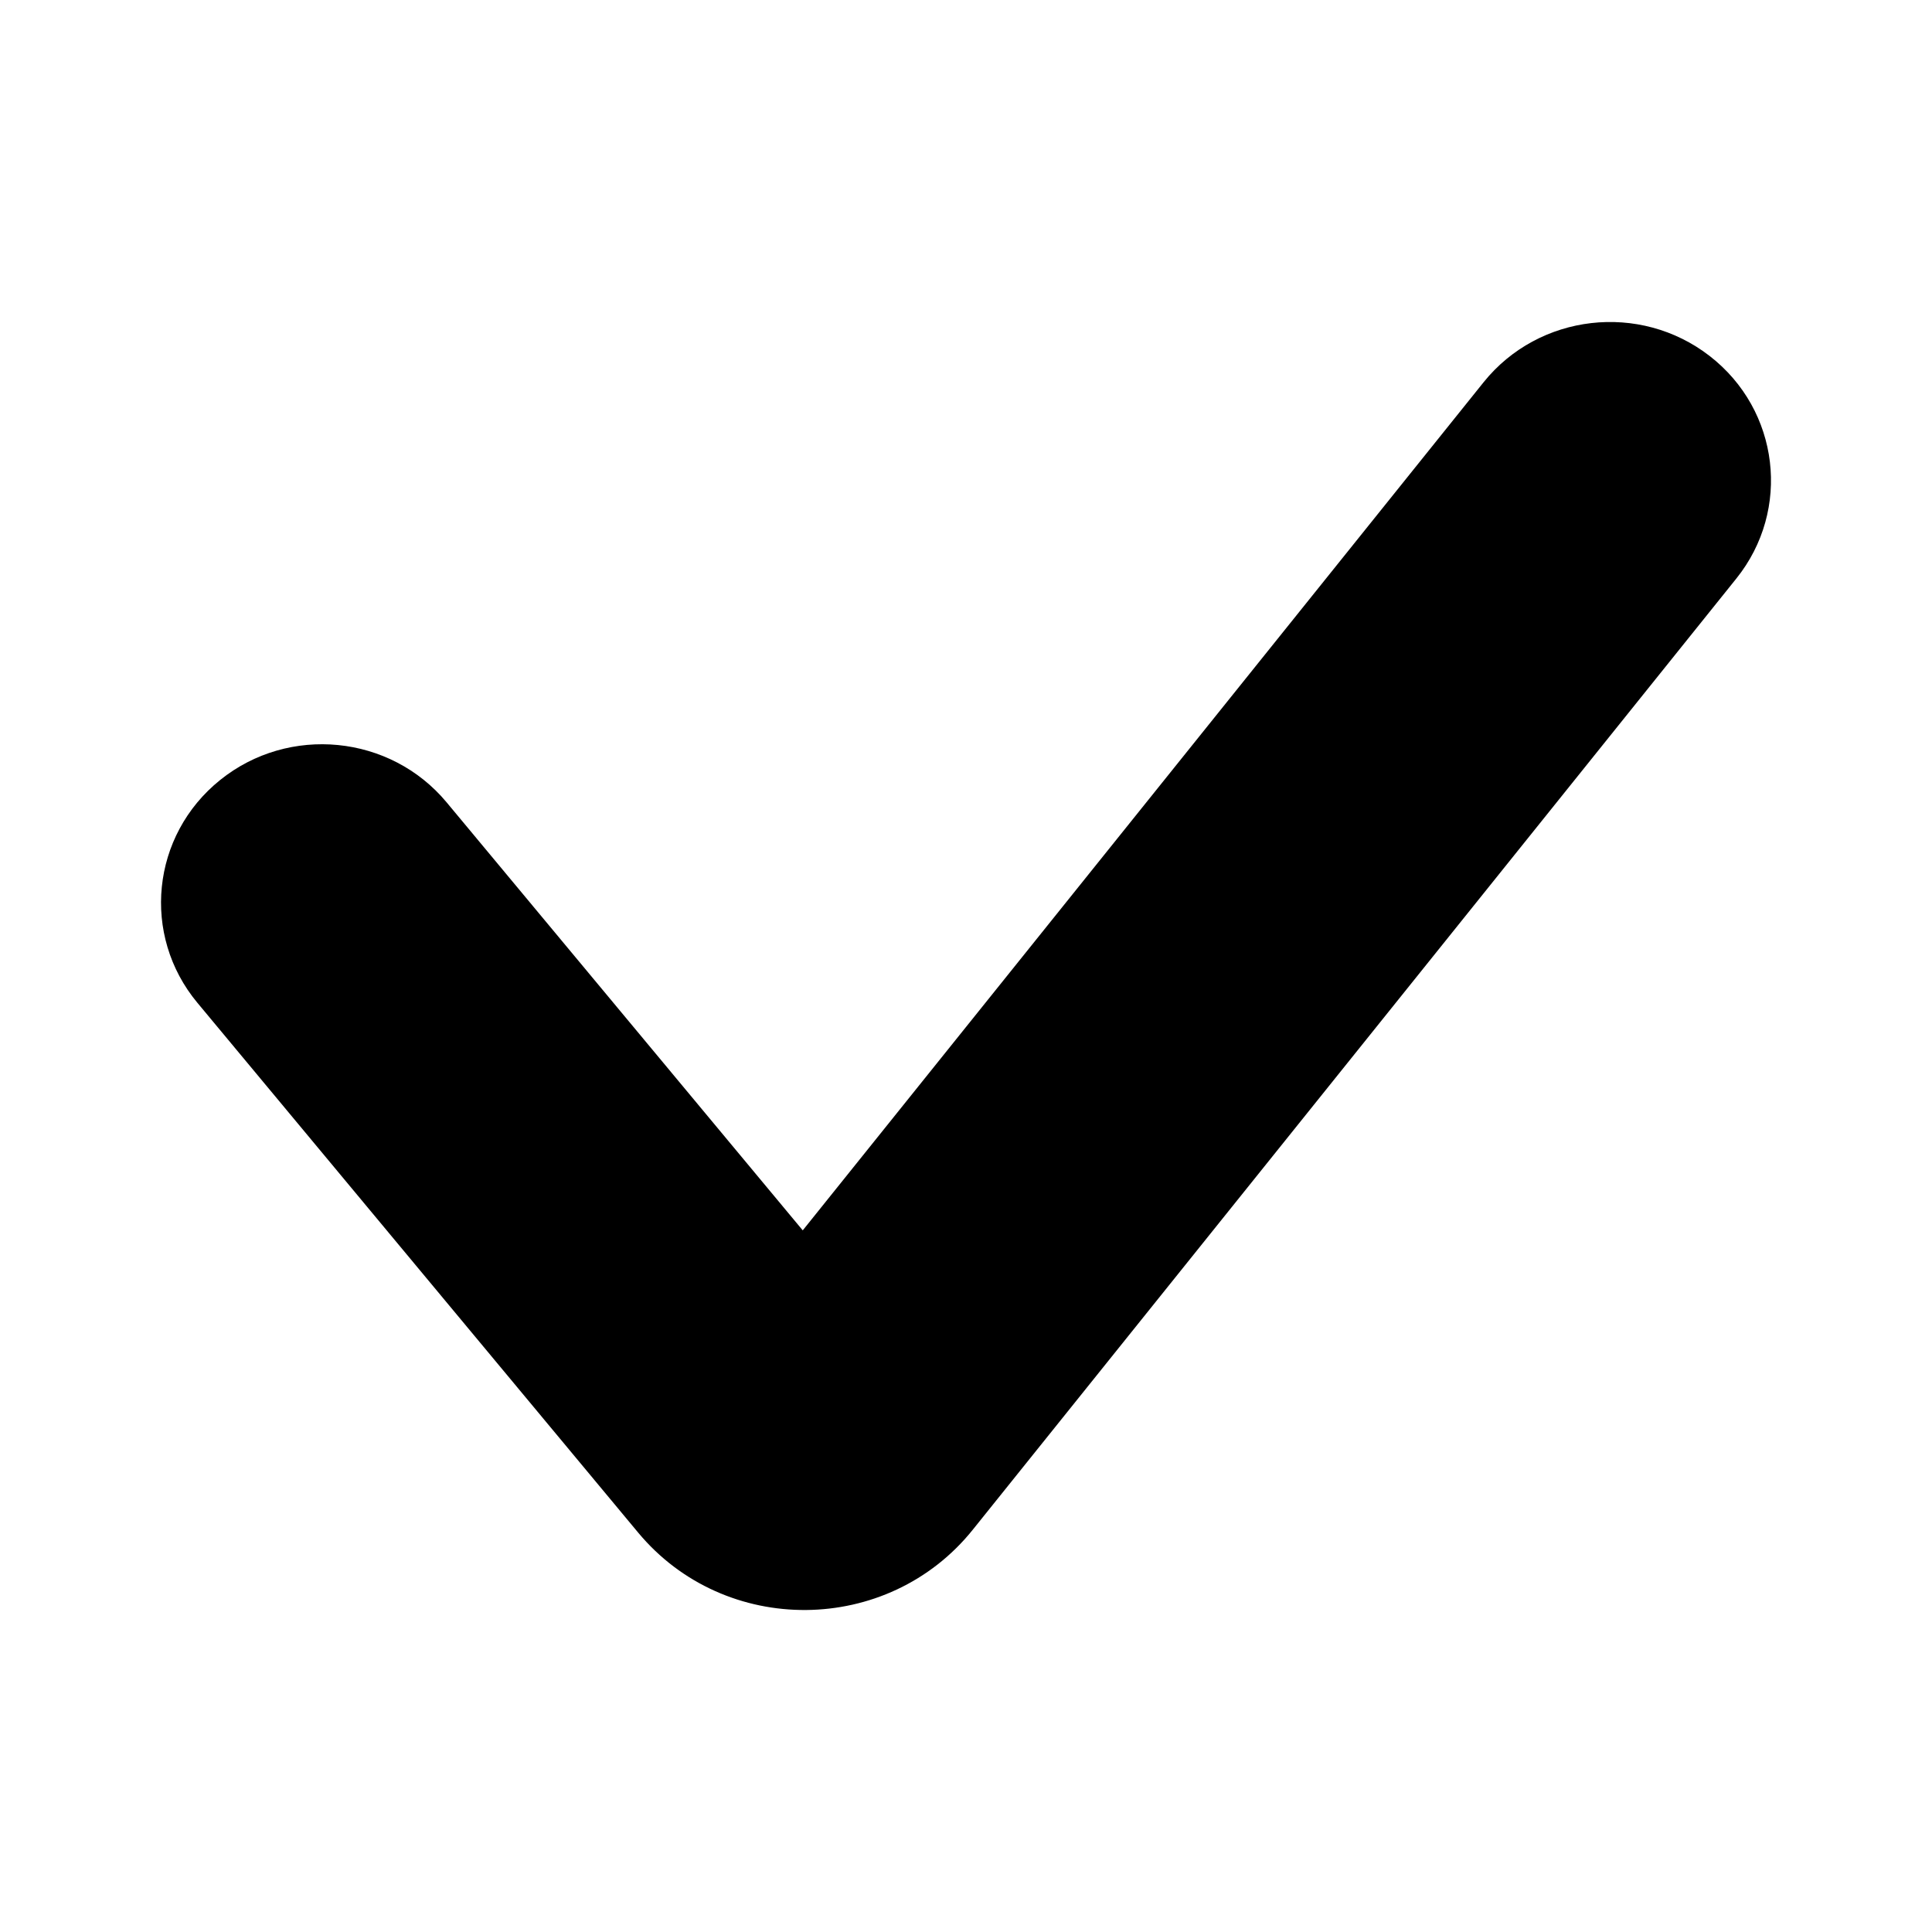 <svg width="24" height="24" viewBox="0 0 24 24" fill="none" xmlns="http://www.w3.org/2000/svg">
    <path fill-rule="evenodd" clip-rule="evenodd" d="M21.239 4.423C22.106 5.096 22.254 6.333 21.57 7.186L12.084 19.003C11.028 20.318 9.006 20.335 7.927 19.038L2.452 12.457C1.753 11.617 1.879 10.378 2.734 9.69C3.588 9.002 4.848 9.126 5.548 9.967L9.972 15.284L18.43 4.748C19.115 3.896 20.372 3.75 21.239 4.423Z" fill="#000"></path>
</svg>